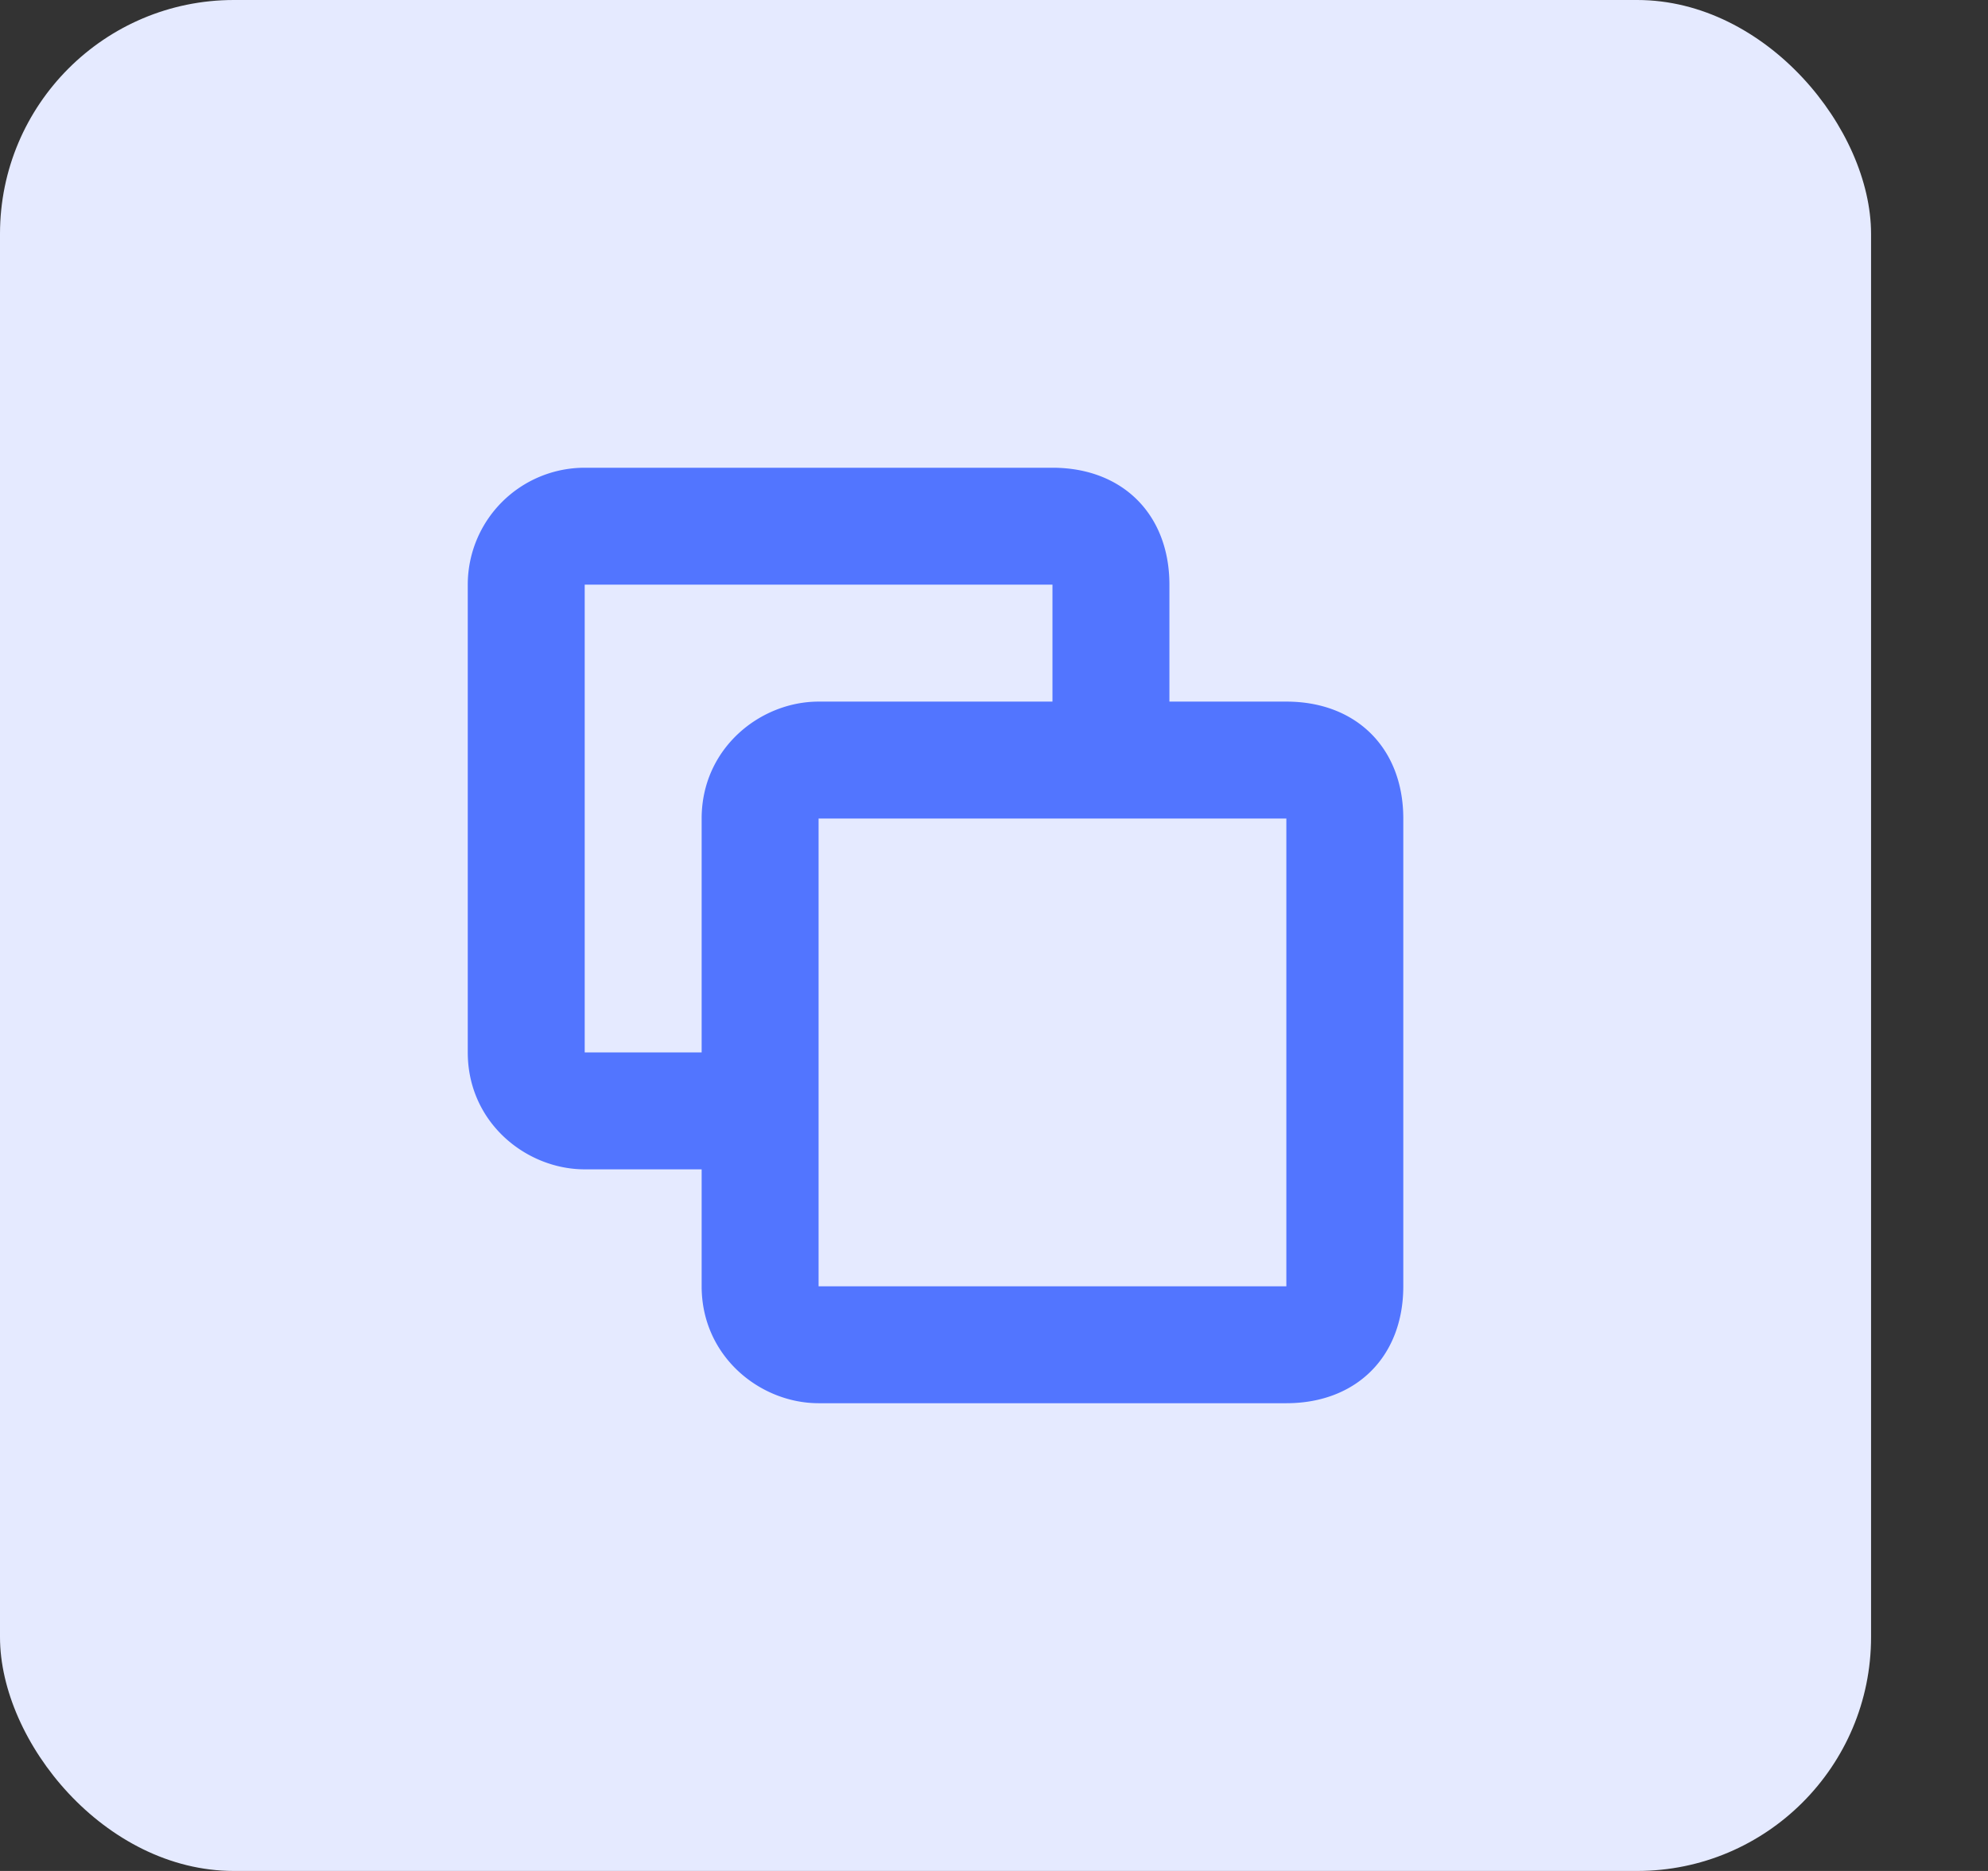 <svg xmlns="http://www.w3.org/2000/svg" width="17" height="16" fill="none">
  <rect width="100%" height="100%" fill="#333333" stroke="none"/>
  <rect width="16" height="16" fill="#E5EAFF" rx="2"/>
  <path fill="#5275FF" fill-rule="evenodd" d="M9 5H5v4h1V7c0-.6.5-1 1-1h2V5zm1 1V5c0-.6-.4-1-1-1H5a1 1 0 00-1 1v4c0 .6.5 1 1 1h1v1c0 .6.5 1 1 1h4c.6 0 1-.4 1-1V7c0-.6-.4-1-1-1h-1zm0 1H7v4h4V7h-1z" clip-rule="evenodd"/>
</svg>